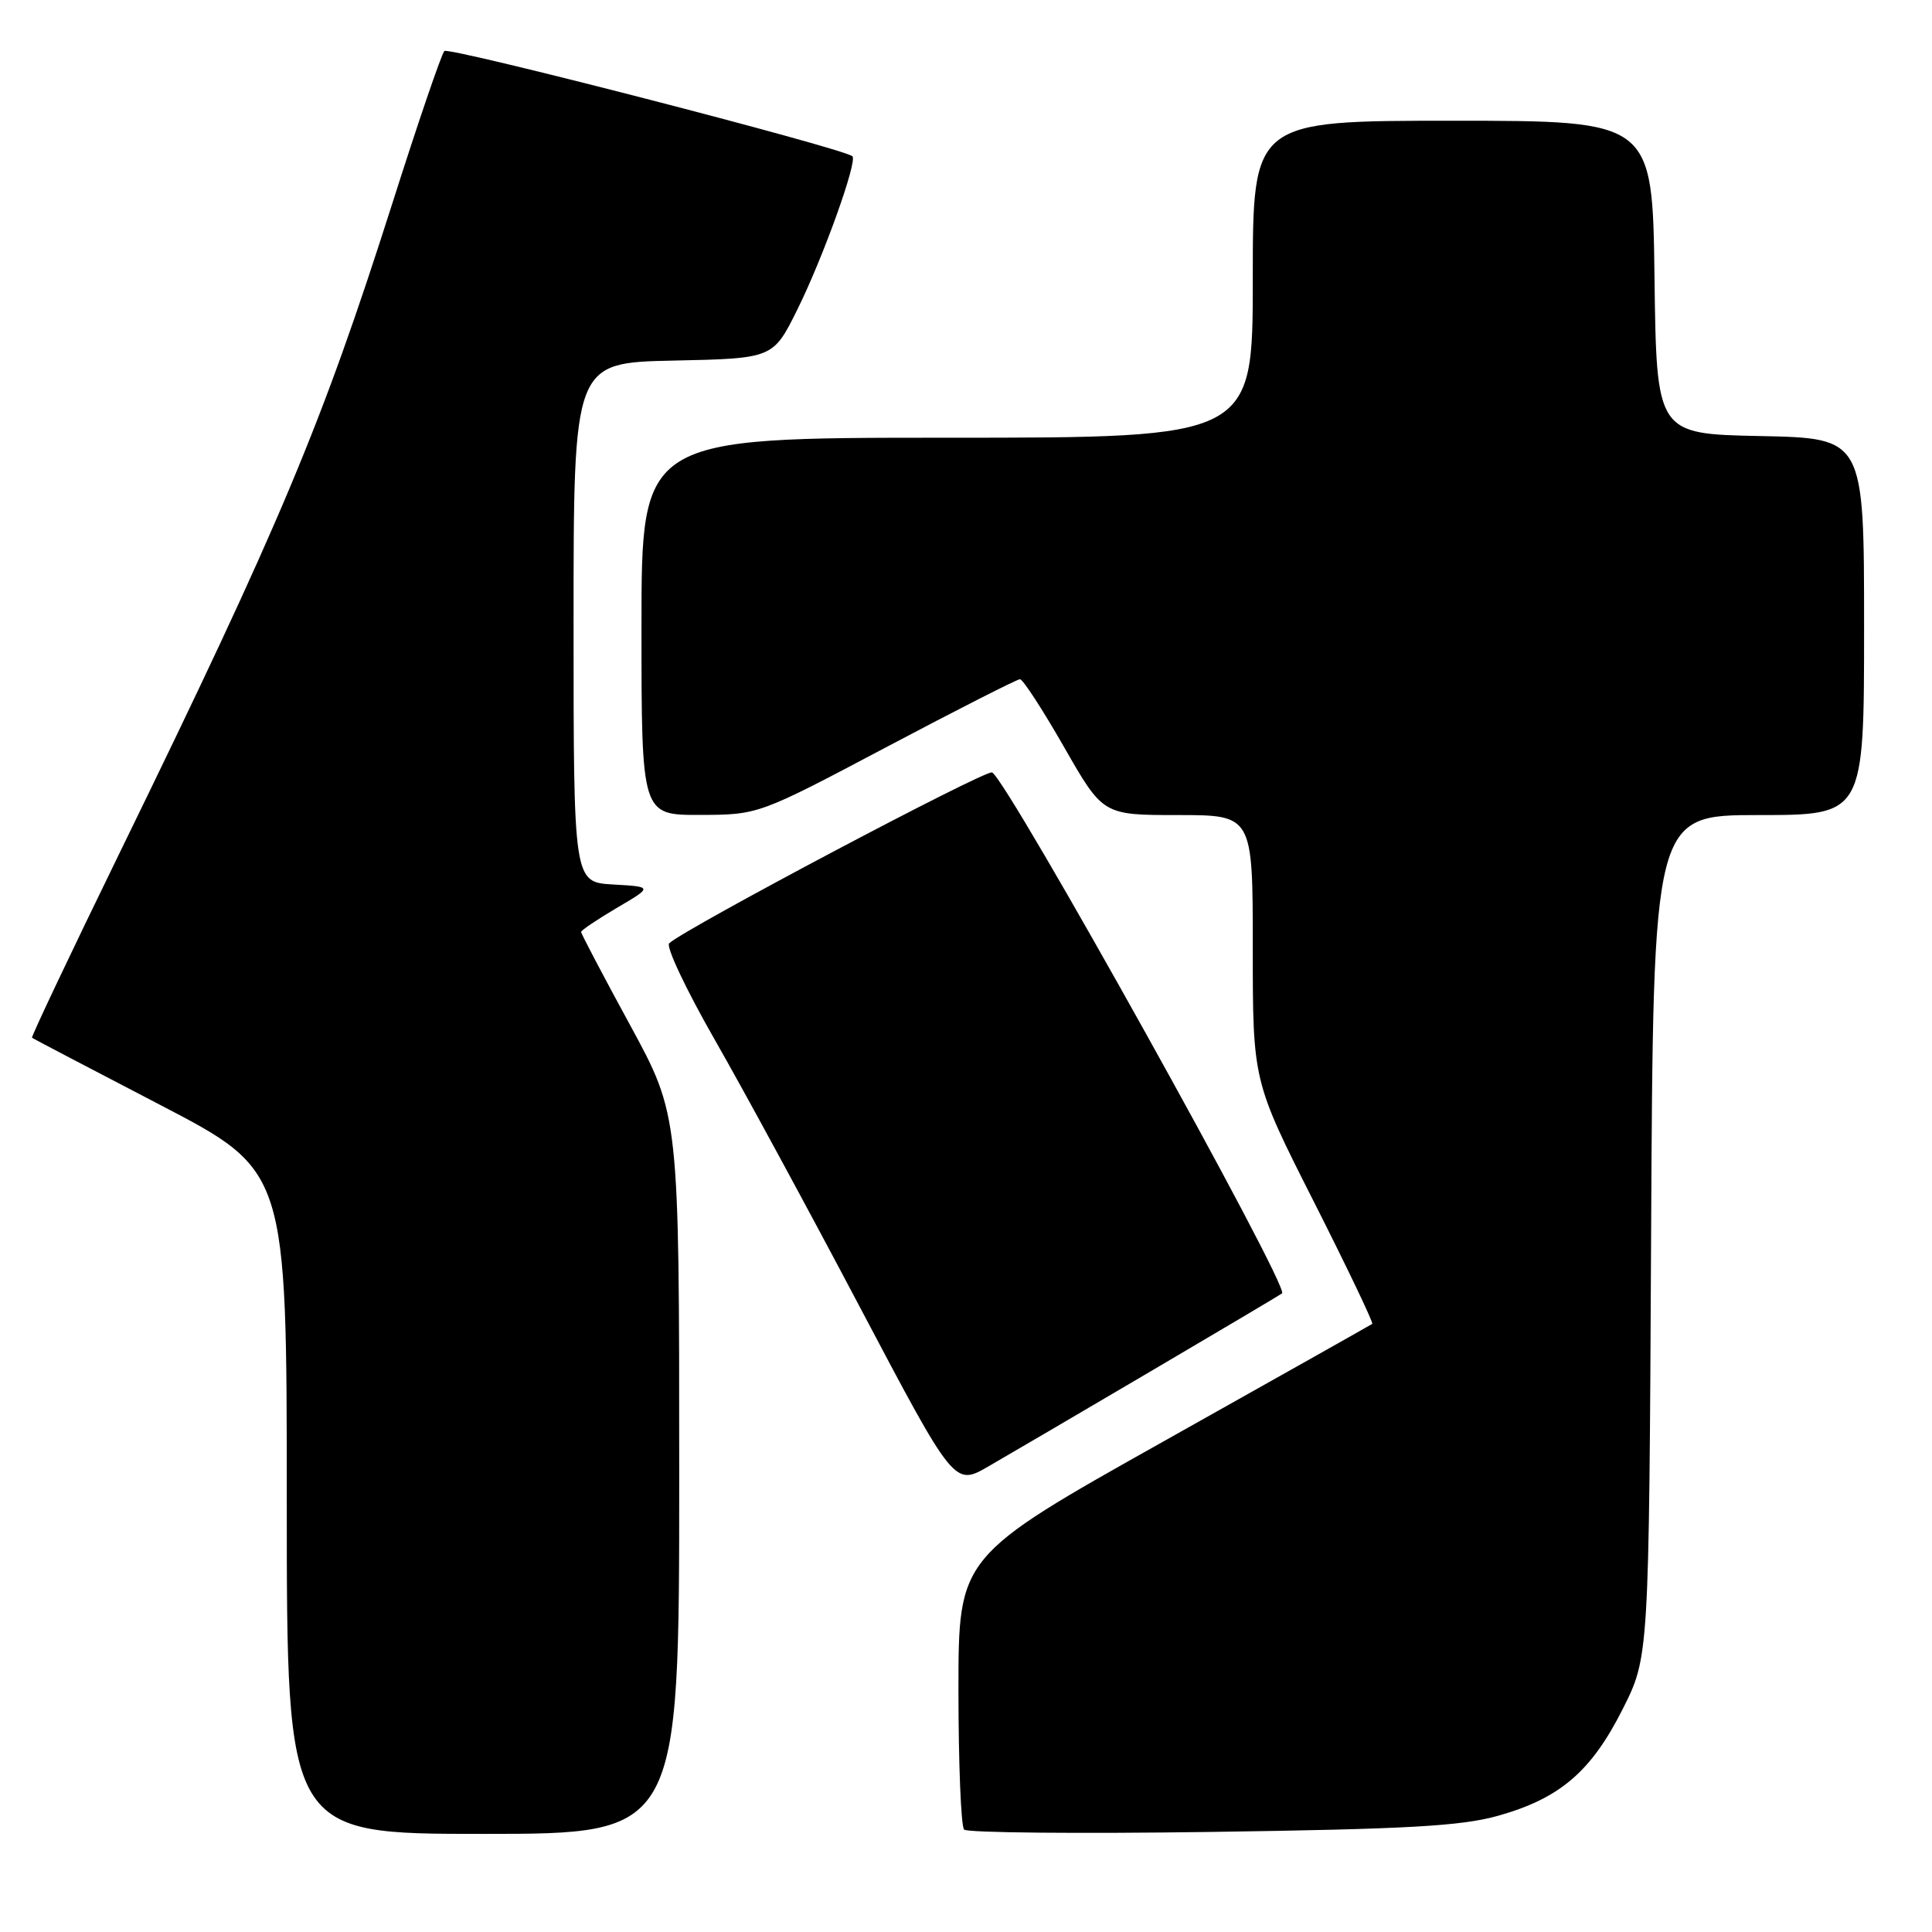 <?xml version="1.0" encoding="UTF-8" standalone="no"?>
<!DOCTYPE svg PUBLIC "-//W3C//DTD SVG 1.1//EN" "http://www.w3.org/Graphics/SVG/1.1/DTD/svg11.dtd" >
<svg xmlns="http://www.w3.org/2000/svg" xmlns:xlink="http://www.w3.org/1999/xlink" version="1.1" viewBox="0 0 256 256">
 <g >
 <path fill="currentColor"
d=" M 90.00 195.40 C 90.00 147.80 90.00 147.80 83.50 135.85 C 79.92 129.28 77.00 123.72 77.00 123.49 C 77.00 123.27 79.14 121.83 81.75 120.29 C 86.50 117.50 86.50 117.50 81.25 117.20 C 76.00 116.90 76.00 116.90 76.00 82.48 C 76.00 48.06 76.00 48.06 89.22 47.78 C 102.44 47.50 102.44 47.50 105.66 41.00 C 109.08 34.11 113.68 21.28 112.94 20.70 C 111.53 19.58 59.45 6.16 58.88 6.76 C 58.49 7.17 55.38 16.27 51.97 27.00 C 42.60 56.38 37.20 69.25 15.90 112.91 C 9.35 126.34 4.10 137.41 4.24 137.51 C 4.38 137.62 12.04 141.63 21.25 146.42 C 38.00 155.14 38.00 155.14 38.00 199.07 C 38.00 243.00 38.00 243.00 64.00 243.00 C 90.00 243.00 90.00 243.00 90.00 195.40 Z  M 198.50 240.60 C 206.68 238.30 210.83 234.76 215.00 226.49 C 218.50 219.55 218.50 219.55 218.78 163.78 C 219.06 108.00 219.06 108.00 233.03 108.00 C 247.00 108.00 247.00 108.00 247.00 83.03 C 247.00 58.06 247.00 58.06 233.25 57.78 C 219.50 57.50 219.50 57.50 219.23 36.75 C 218.96 16.00 218.96 16.00 192.48 16.00 C 166.00 16.00 166.00 16.00 166.00 37.00 C 166.00 58.00 166.00 58.00 125.50 58.00 C 85.00 58.00 85.00 58.00 85.00 83.00 C 85.00 108.00 85.00 108.00 92.75 107.98 C 100.50 107.96 100.50 107.96 117.48 98.98 C 126.82 94.04 134.77 90.00 135.15 90.00 C 135.54 90.00 138.17 94.05 141.00 99.00 C 146.15 108.00 146.15 108.00 156.08 108.00 C 166.00 108.00 166.00 108.00 166.00 125.62 C 166.00 143.24 166.00 143.24 174.08 159.21 C 178.52 167.99 182.01 175.29 181.83 175.42 C 181.65 175.55 169.24 182.54 154.25 190.95 C 127.00 206.24 127.00 206.24 127.00 223.95 C 127.00 233.70 127.34 242.01 127.75 242.43 C 128.16 242.85 142.90 242.99 160.50 242.74 C 186.47 242.37 193.63 241.97 198.50 240.60 Z  M 152.50 181.69 C 161.85 176.19 169.67 171.55 169.88 171.38 C 170.92 170.54 133.37 103.10 131.45 102.35 C 130.53 101.99 90.81 123.01 88.67 124.99 C 88.21 125.41 90.91 131.13 94.67 137.70 C 98.43 144.26 107.12 160.27 113.98 173.28 C 126.46 196.92 126.46 196.92 130.98 194.30 C 133.47 192.87 143.15 187.19 152.50 181.69 Z "/>
</g>
</svg>